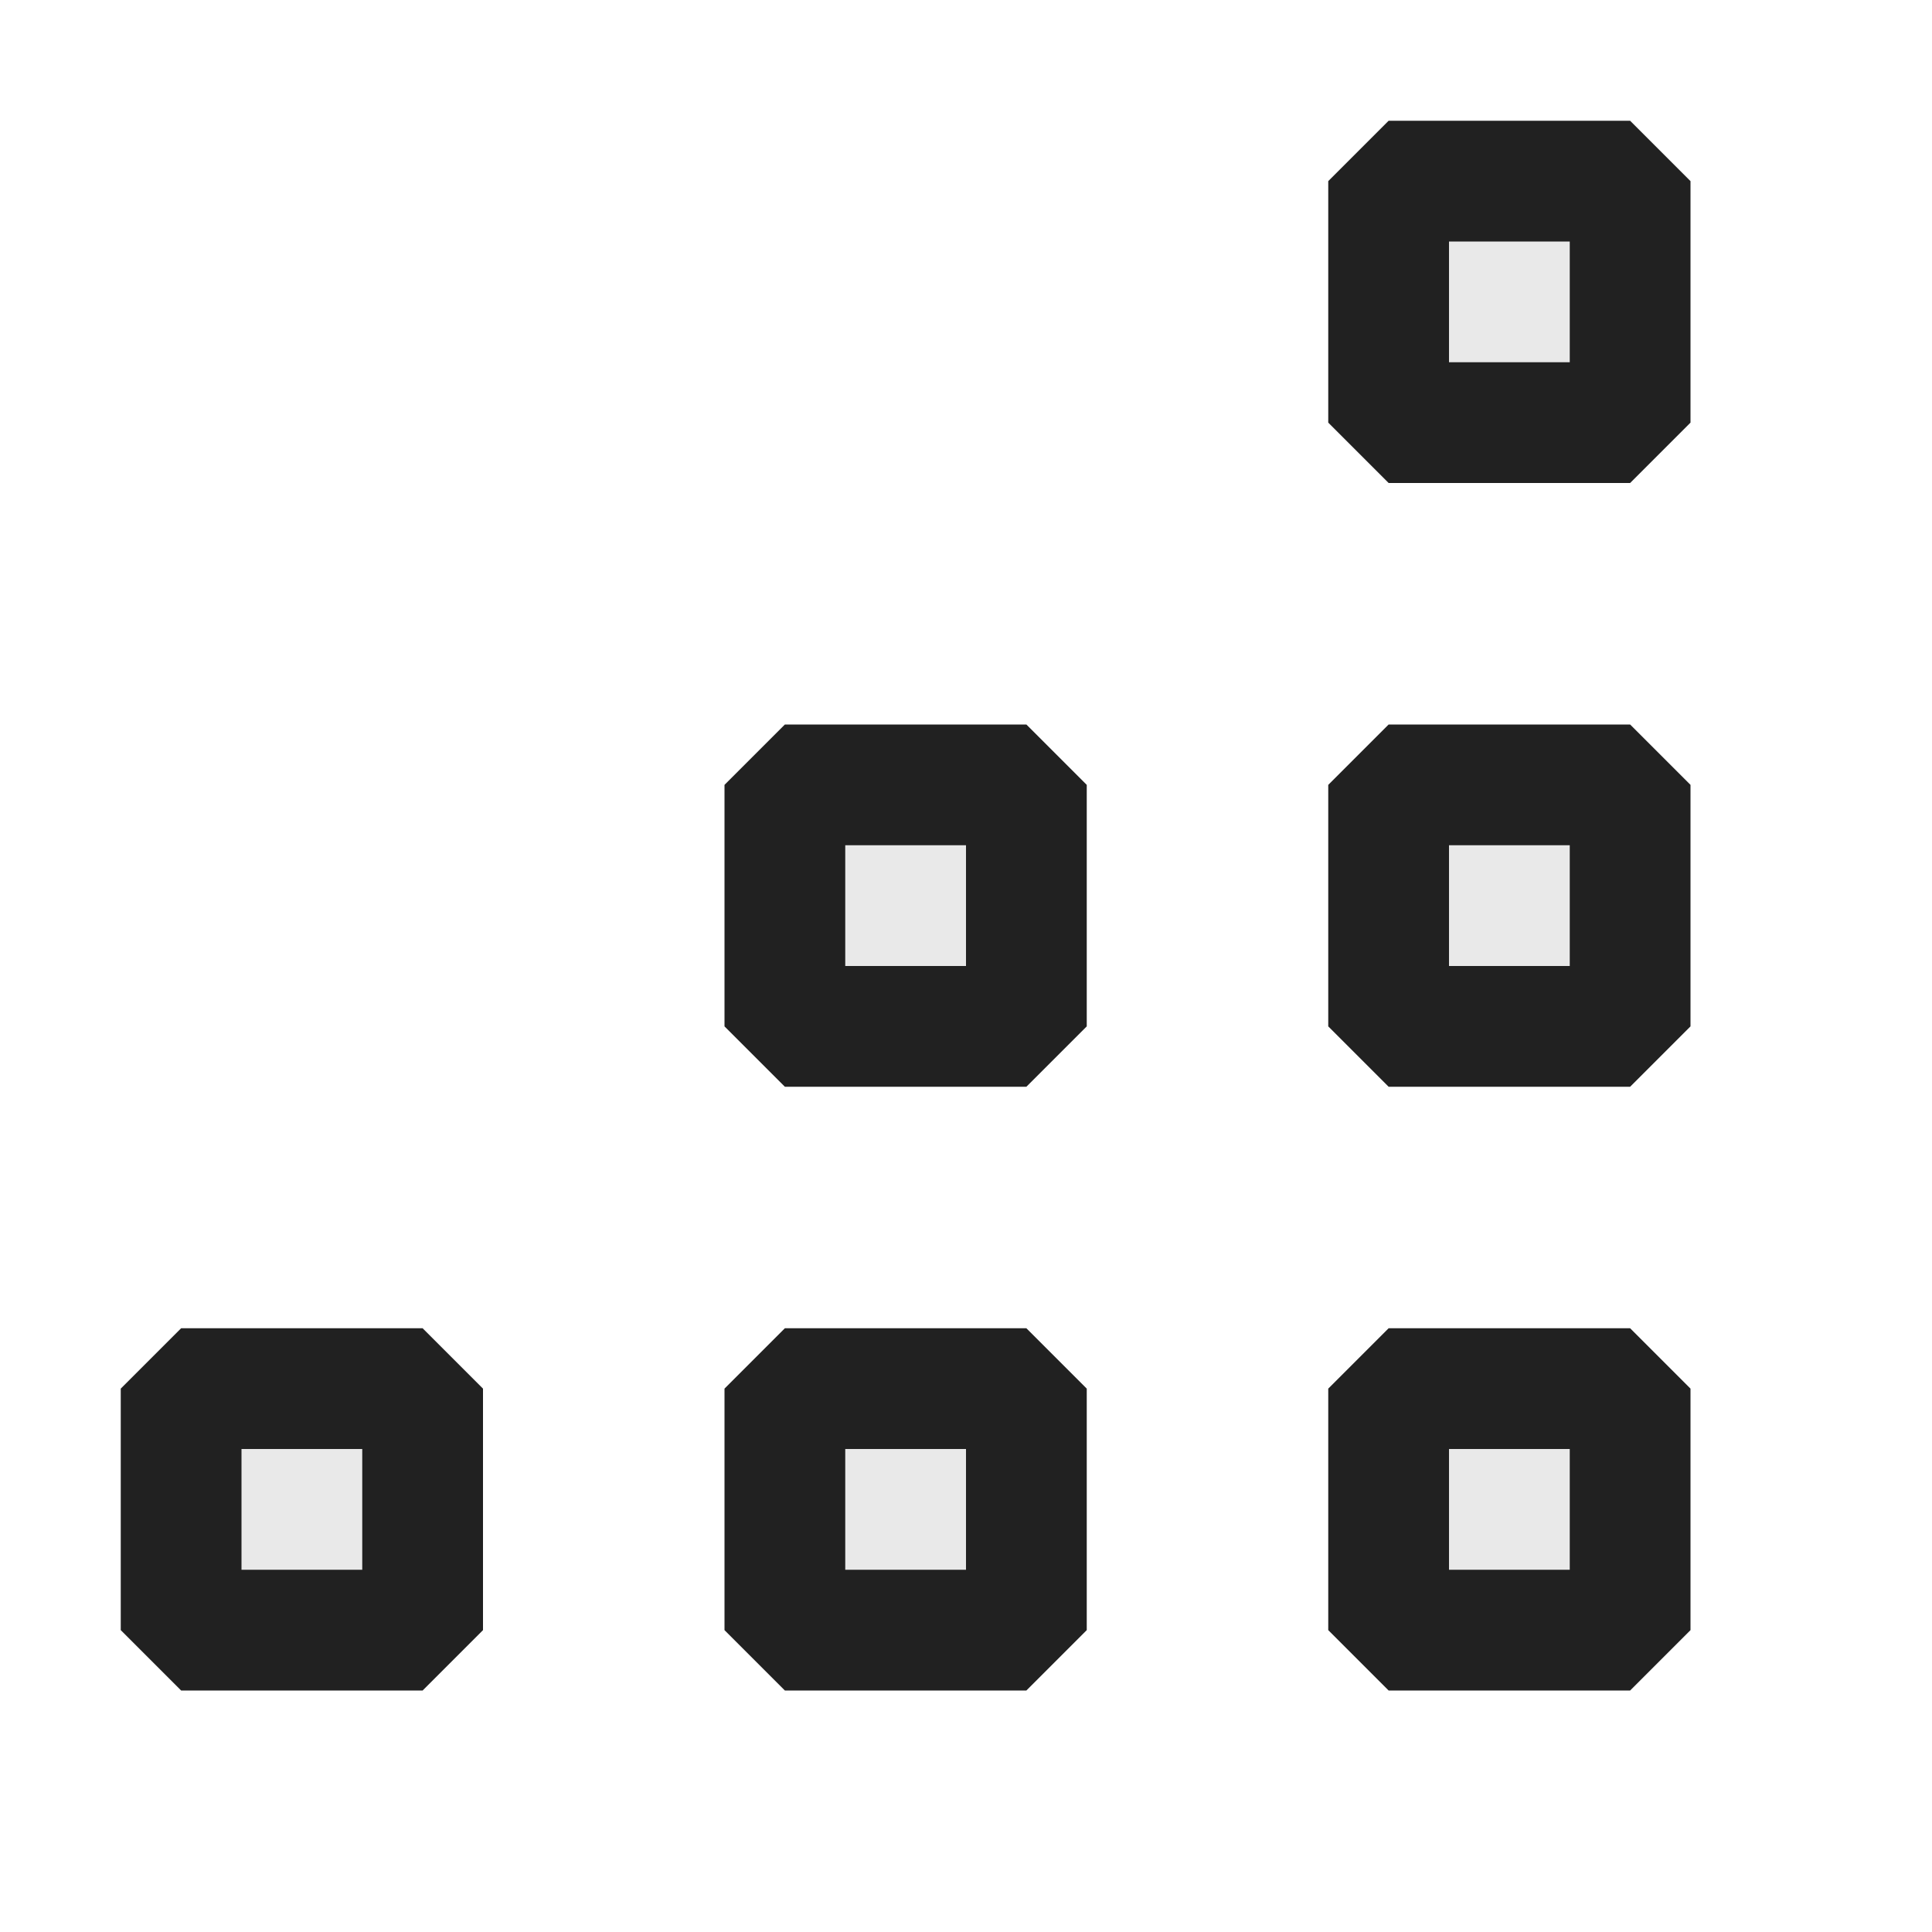 <svg xmlns="http://www.w3.org/2000/svg" viewBox="0 0 16 16">
  <defs>
    <style>.canvas{fill: none; opacity: 0;}.light-defaultgrey-10{fill: #212121; opacity: 0.1;}.light-defaultgrey{fill: #212121; opacity: 1;}</style>
  </defs>
  <title>IconLightResizeGrip</title>
  <g id="canvas" class="canvas">
    <path class="canvas" d="M16,16H0V0H16Z" />
  </g>
  <g id="level-1">
    <path class="light-defaultgrey-10" d="M13.5,13.5h-2v-2h2Zm-5,0h-2v-2h2Zm5-7h-2v2h2Zm-10,7h-2v-2h2Zm5-7h-2v2h2Zm5-5h-2v2h2Z" />
    <path class="light-defaultgrey" d="M13.5,14h-2l-.5-.5v-2l.5-.5h2l.5.5v2ZM12,13h1V12H12ZM8.5,14h-2L6,13.5v-2l.5-.5h2l.5.5v2ZM7,13H8V12H7Zm6.5-4h-2L11,8.5v-2l.5-.5h2l.5.5v2ZM12,8h1V7H12ZM3.5,14h-2L1,13.5v-2l.5-.5h2l.5.5v2ZM2,13H3V12H2ZM8.5,9h-2L6,8.5v-2L6.5,6h2l.5.5v2ZM7,8H8V7H7Zm6.5-4h-2L11,3.5v-2l.5-.5h2l.5.5v2ZM12,3h1V2H12Z" />
  </g>
</svg>
